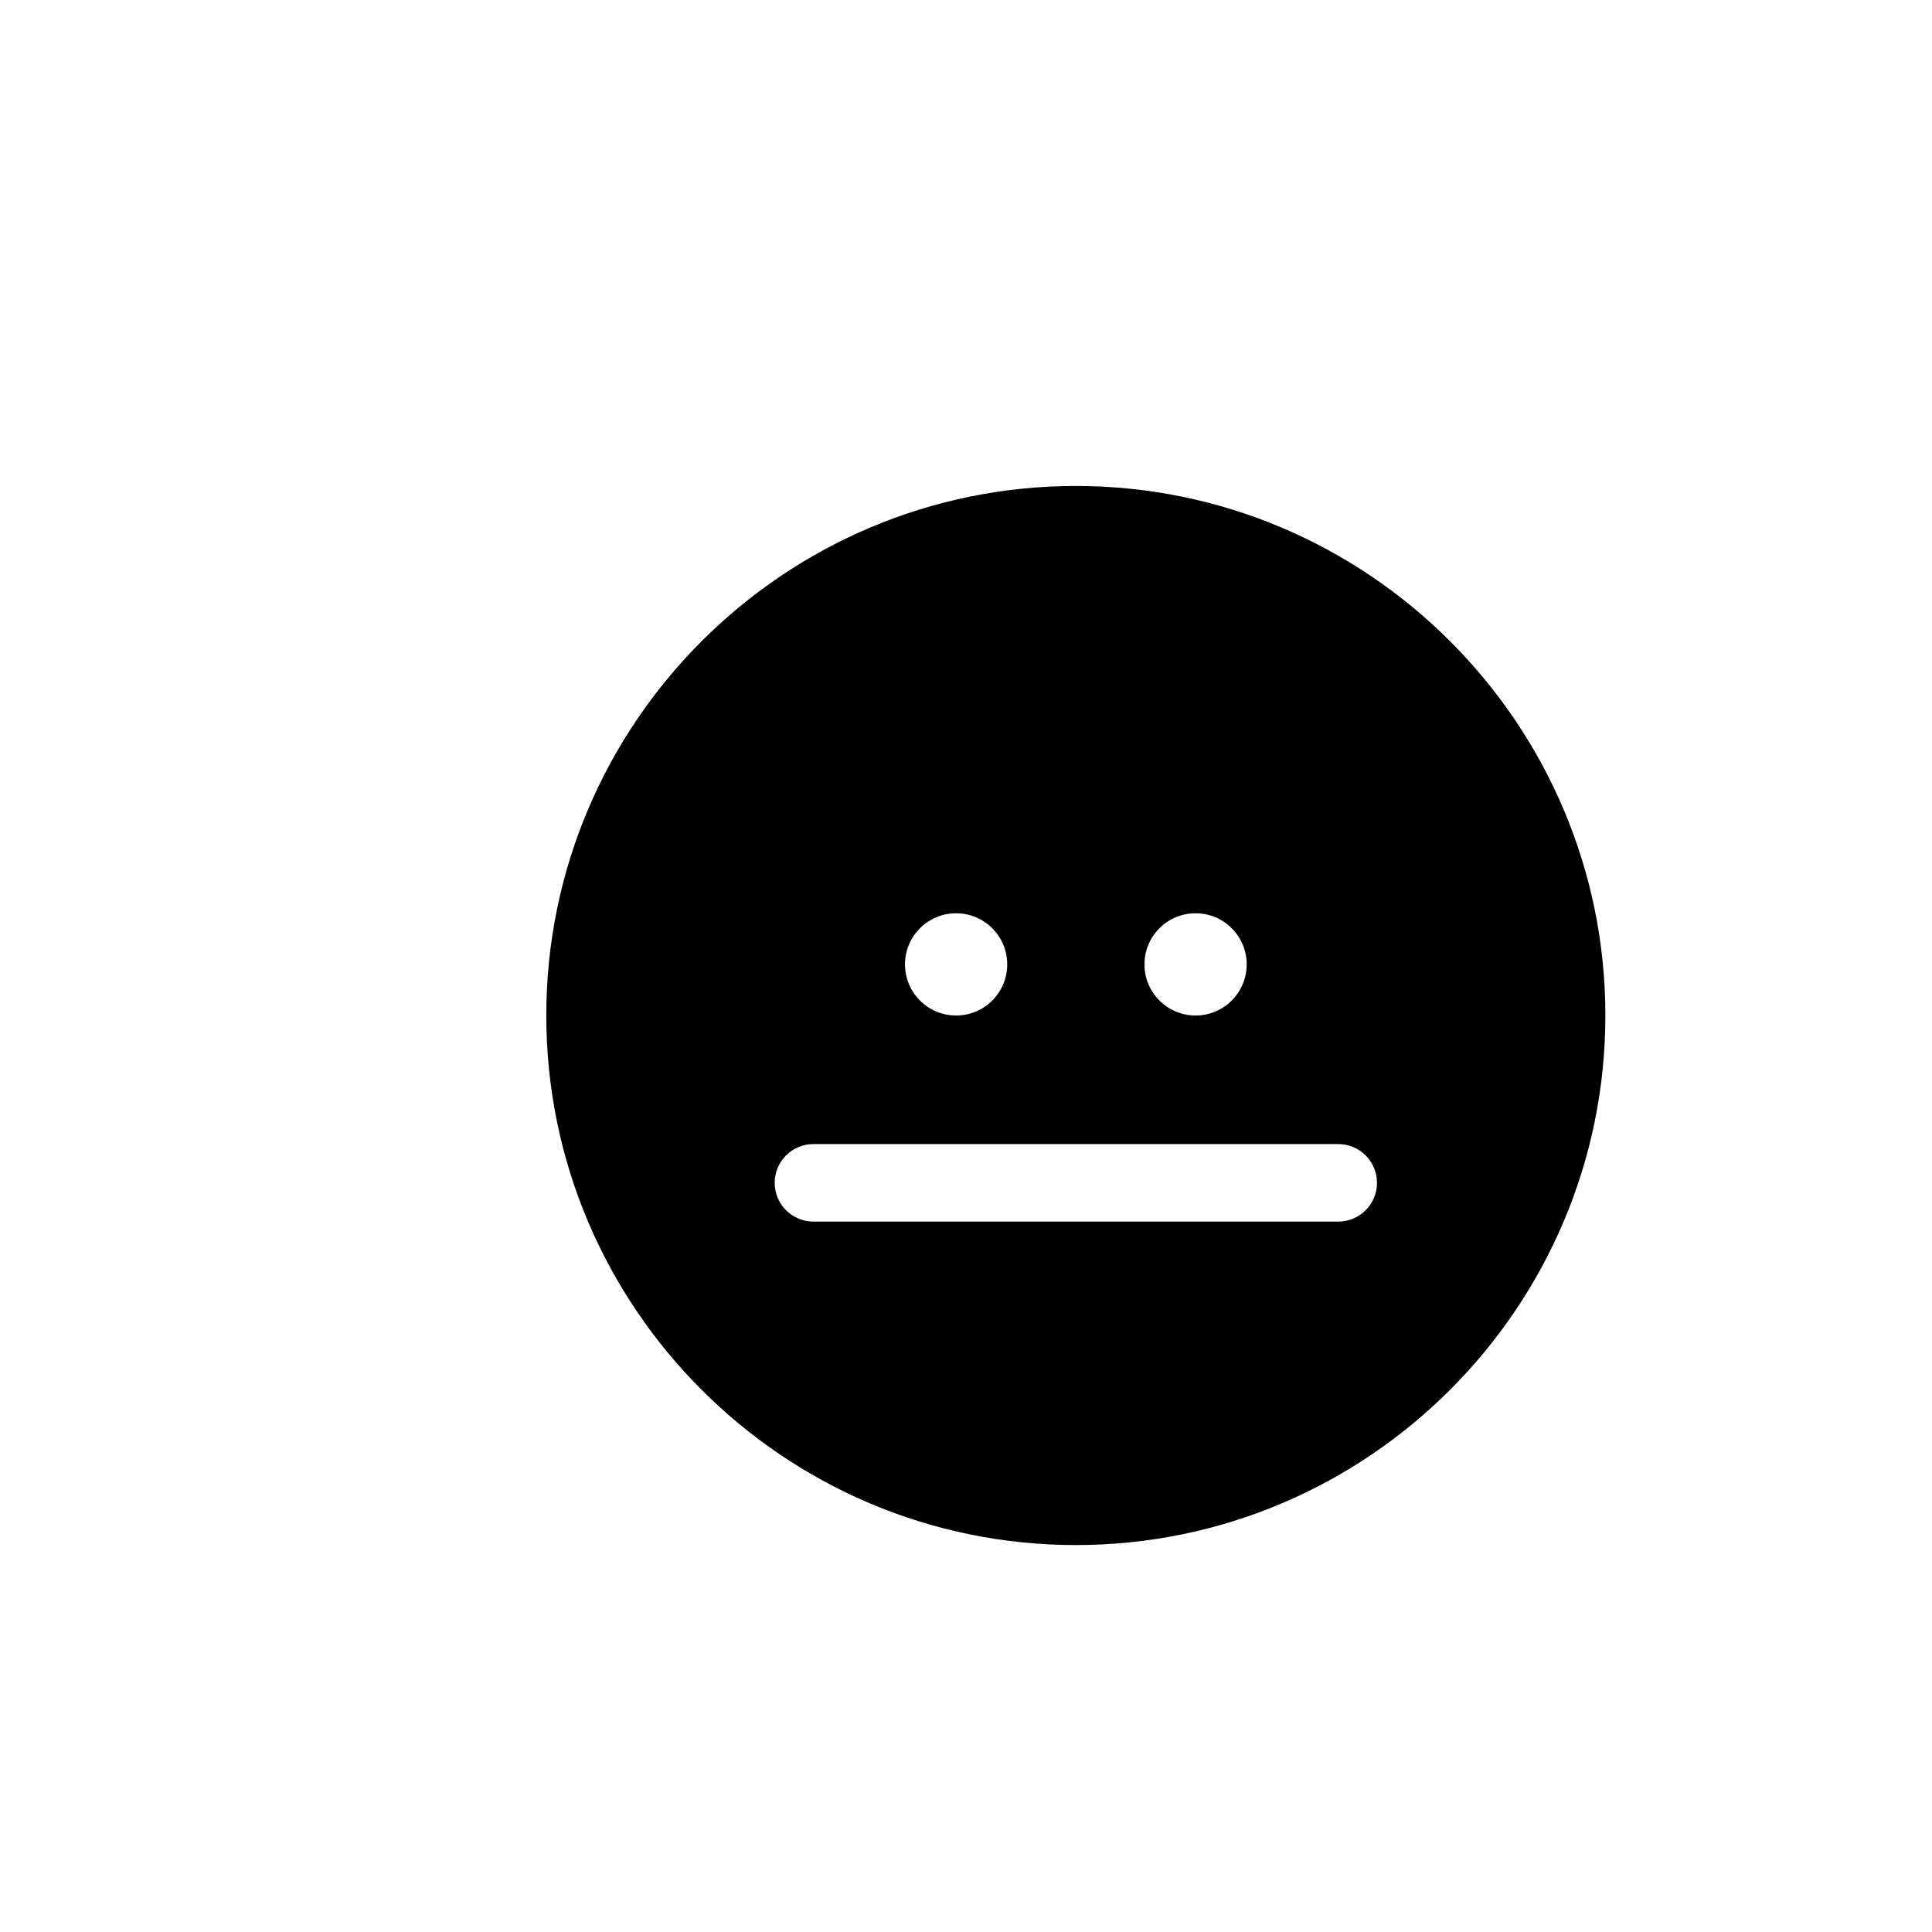 <?xml version="1.0" encoding="utf-8"?>
<!-- Generator: Adobe Illustrator 16.0.0, SVG Export Plug-In . SVG Version: 6.00 Build 0)  -->
<!DOCTYPE svg PUBLIC "-//W3C//DTD SVG 1.1//EN" "http://www.w3.org/Graphics/SVG/1.1/DTD/svg11.dtd">
<svg version="1.1" id="Layer_1" xmlns="http://www.w3.org/2000/svg" xmlns:xlink="http://www.w3.org/1999/xlink" x="0px" y="0px"
	 width="100px" height="100px" viewBox="0 0 100 100" enable-background="new 0 0 100 100" xml:space="preserve">
<path d="M55.686,25.154c-15.113,0-27.41,12.295-27.41,27.41c0,15.113,12.297,27.408,27.41,27.408s27.408-12.295,27.408-27.408
	C83.094,37.449,70.799,25.154,55.686,25.154z M61.883,47.271c1.461,0,2.646,1.186,2.646,2.646s-1.186,2.646-2.646,2.646
	s-2.646-1.186-2.646-2.646S60.422,47.271,61.883,47.271z M49.488,47.271c1.463,0,2.646,1.186,2.646,2.646s-1.184,2.646-2.646,2.646
	s-2.646-1.186-2.646-2.646S48.025,47.271,49.488,47.271z M69.268,63.229H42.102c-1.106,0-2.004-0.898-2.004-2.006
	c0-1.105,0.897-2.006,2.004-2.006h27.166c1.109,0,2.005,0.9,2.005,2.006C71.272,62.331,70.377,63.229,69.268,63.229z"/>
</svg>
